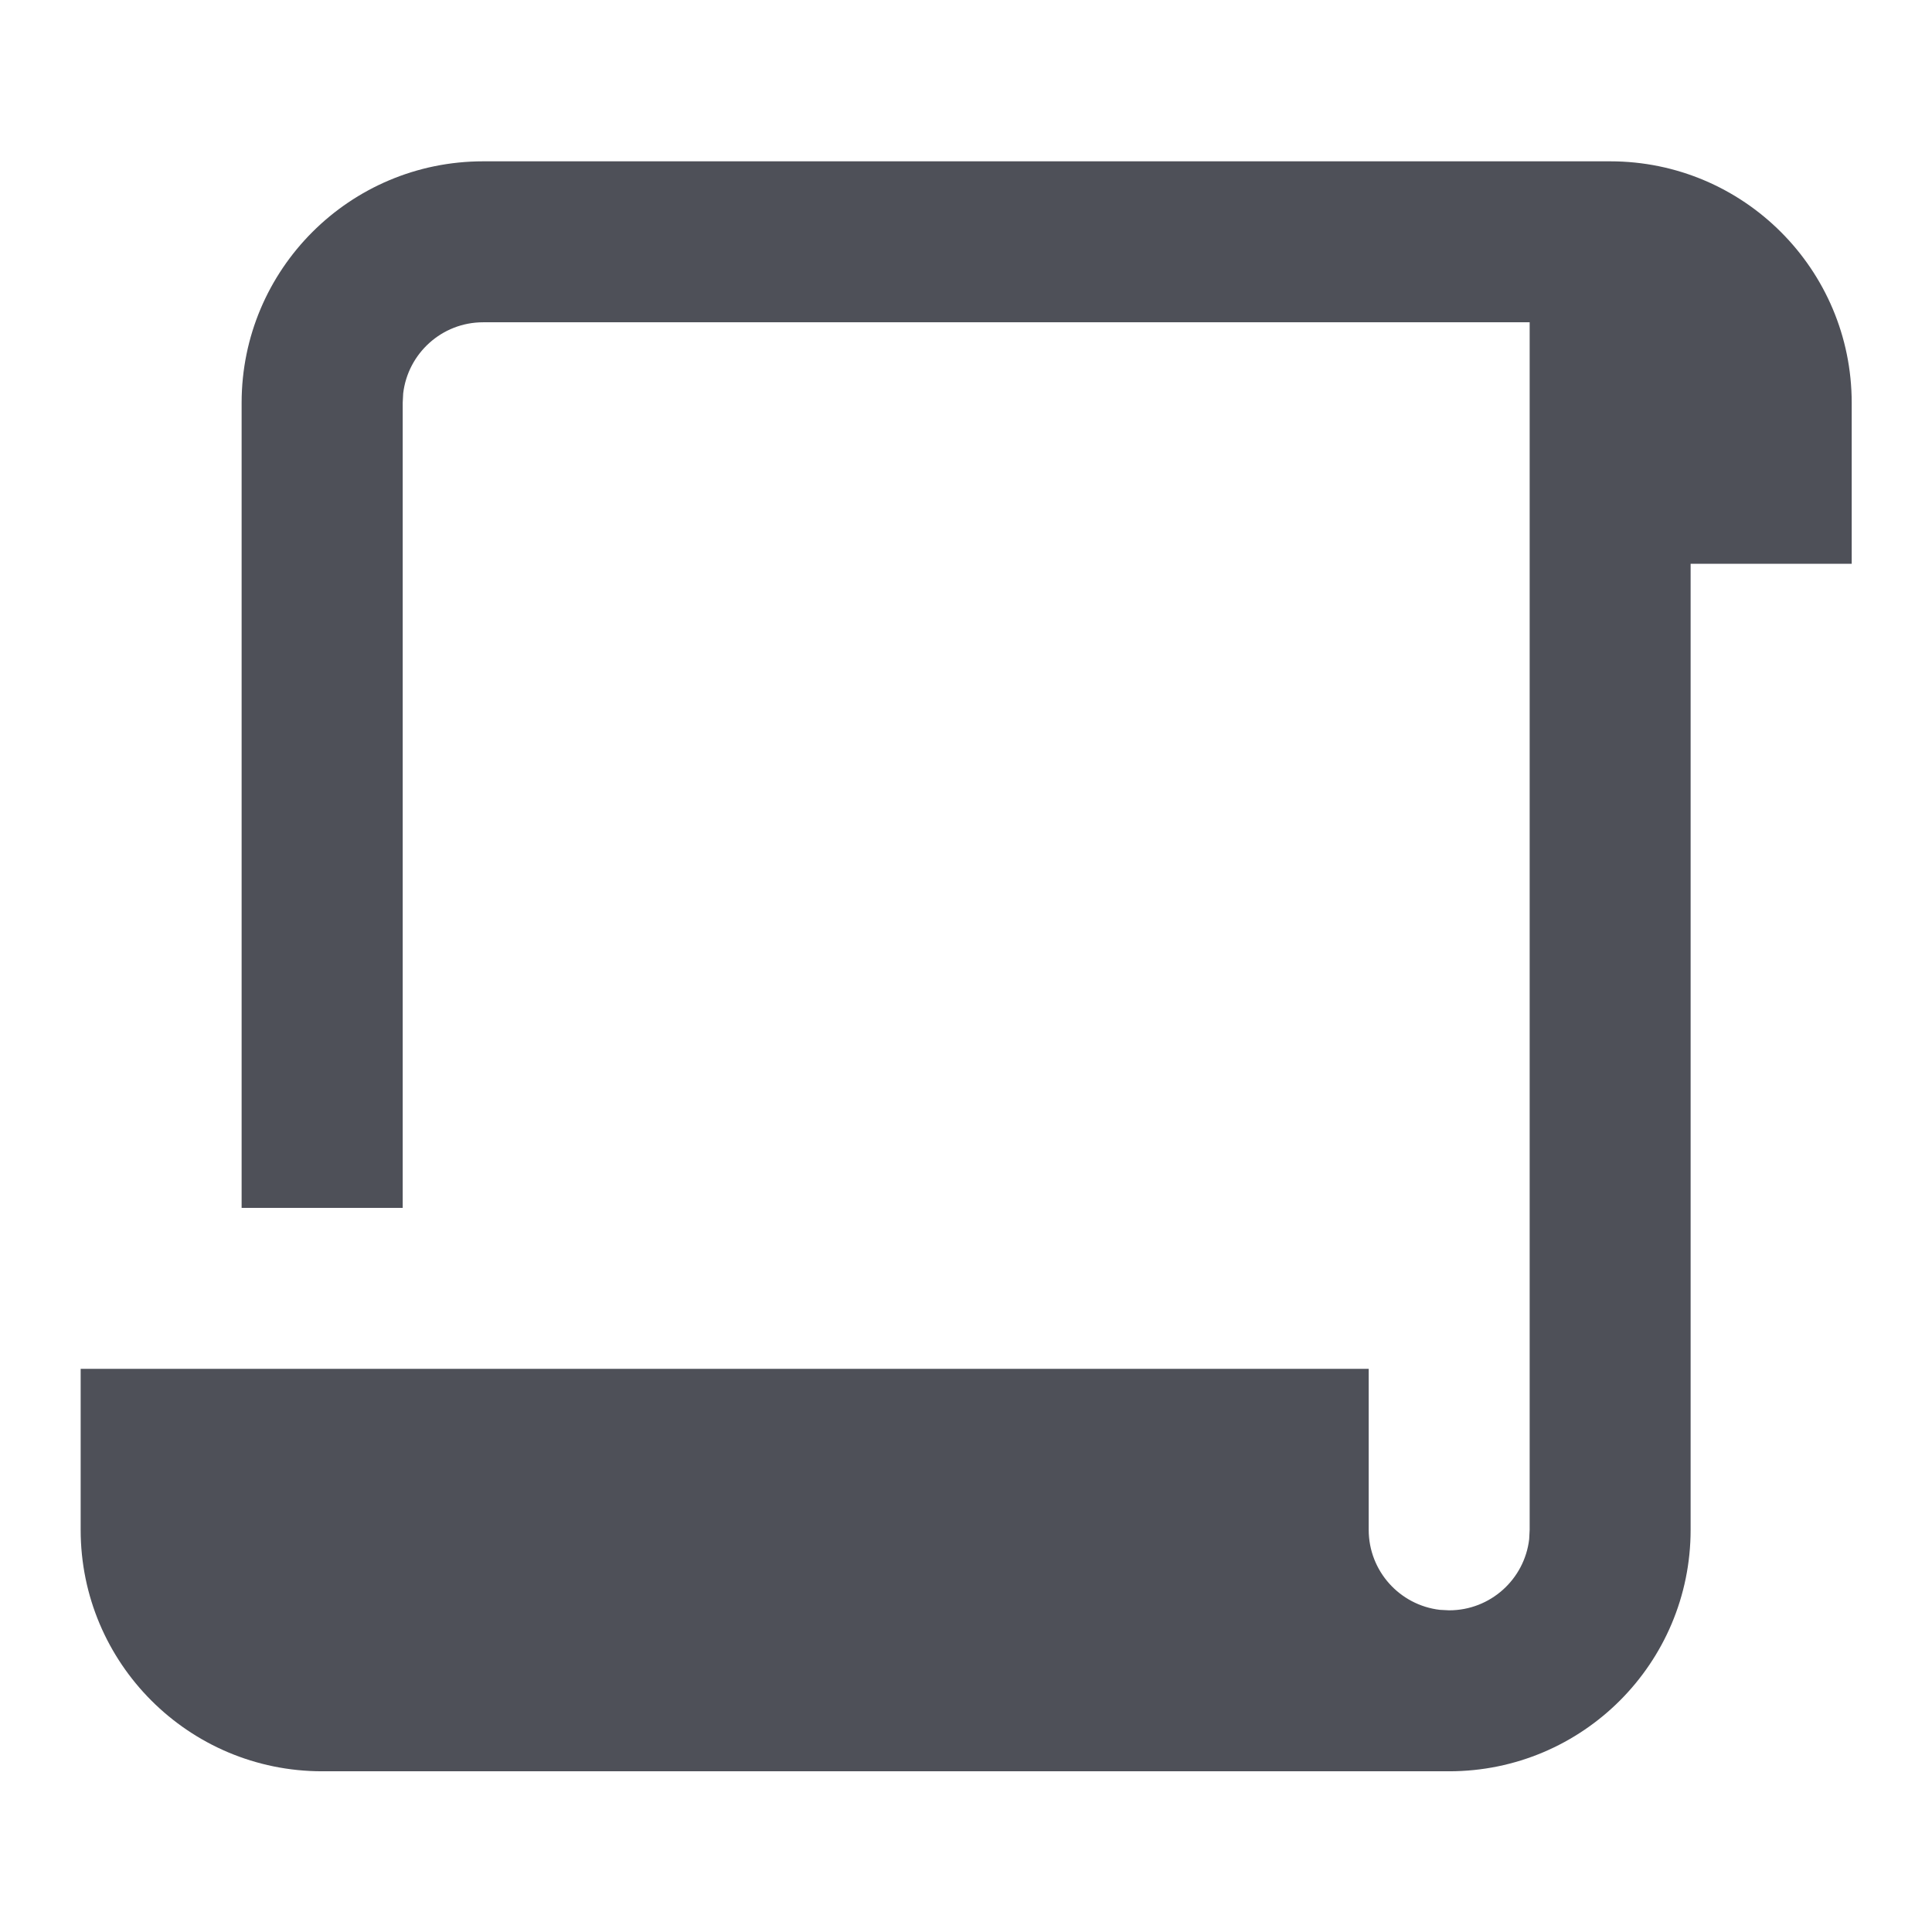 <svg width="16" height="16" viewBox="0 0 16 16" fill="none" xmlns="http://www.w3.org/2000/svg">
<path d="M13.335 1.336C14.439 1.336 15.335 2.231 15.335 3.336V4.669H14.001V12.669C14.001 13.774 13.106 14.669 12.001 14.669H2.668C1.563 14.669 0.668 13.774 0.668 12.669V11.336H11.335V12.669C11.335 13.011 11.592 13.293 11.924 13.332L12.001 13.336C12.343 13.336 12.625 13.079 12.664 12.747L12.668 12.669V2.669H4.001C3.659 2.669 3.378 2.927 3.339 3.258L3.335 3.336V10.003H2.001V3.336C2.001 2.231 2.897 1.336 4.001 1.336H13.335Z" fill="#4E5058"/>
</svg>
